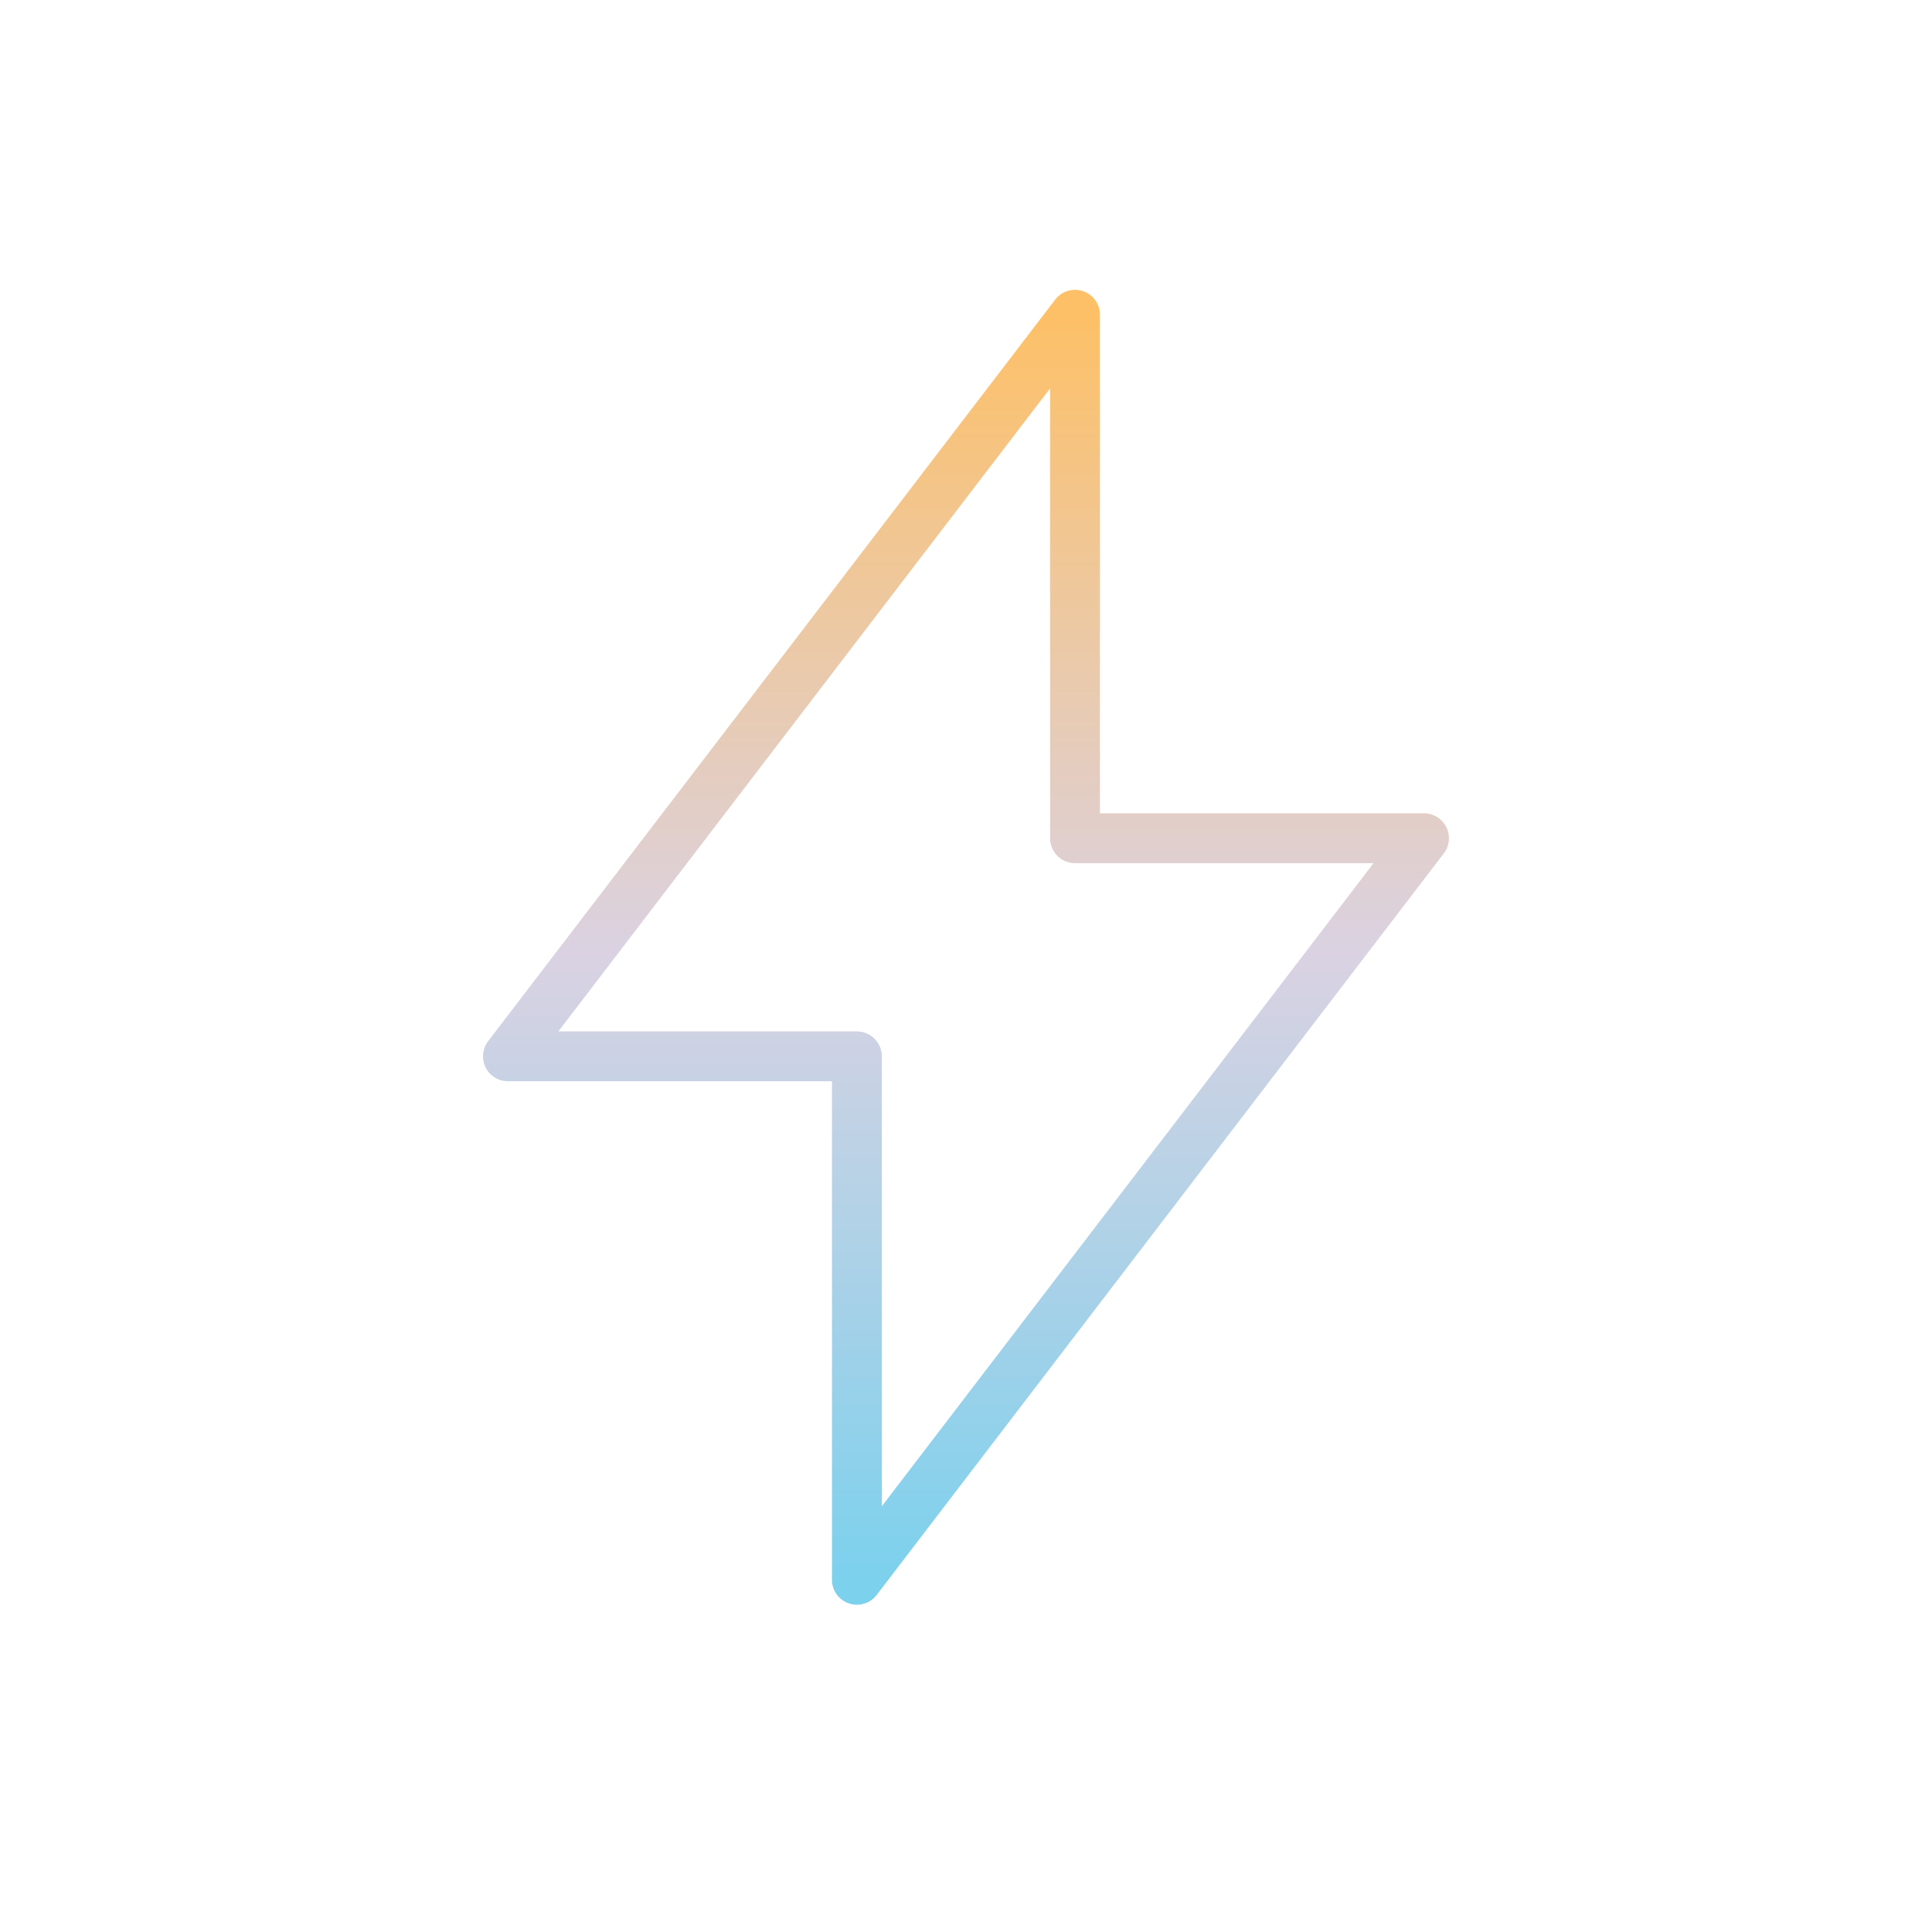 <svg xmlns="http://www.w3.org/2000/svg" width="40" height="40" viewBox="10 10 40 40" fill="none"><path fill-rule="evenodd" clip-rule="evenodd" d="M32.423 16.028C32.632 16.099 32.773 16.295 32.773 16.517V26.838H39.483C39.679 26.838 39.858 26.95 39.945 27.126C40.032 27.302 40.012 27.512 39.893 27.668L28.151 43.022C28.017 43.198 27.785 43.268 27.576 43.197C27.366 43.126 27.225 42.93 27.225 42.708V32.386H20.516C20.32 32.386 20.14 32.275 20.053 32.099C19.966 31.923 19.987 31.713 20.106 31.557L31.847 16.203C31.982 16.027 32.213 15.957 32.423 16.028ZM21.561 31.354H27.741C28.026 31.354 28.258 31.585 28.258 31.87V41.184L38.438 27.871H32.257C31.972 27.871 31.741 27.64 31.741 27.355V18.041L21.561 31.354Z" fill="url(#paint1_linear_1686_28768)"/><defs><linearGradient id="paint1_linear_1686_28768" x1="29.999" y1="16.517" x2="29.999" y2="42.708" gradientUnits="userSpaceOnUse"><stop stop-color="#FDC067"/><stop offset="0.505" stop-color="#DAD2E2"/><stop offset="1" stop-color="#7CD1ED"/></linearGradient></defs></svg>